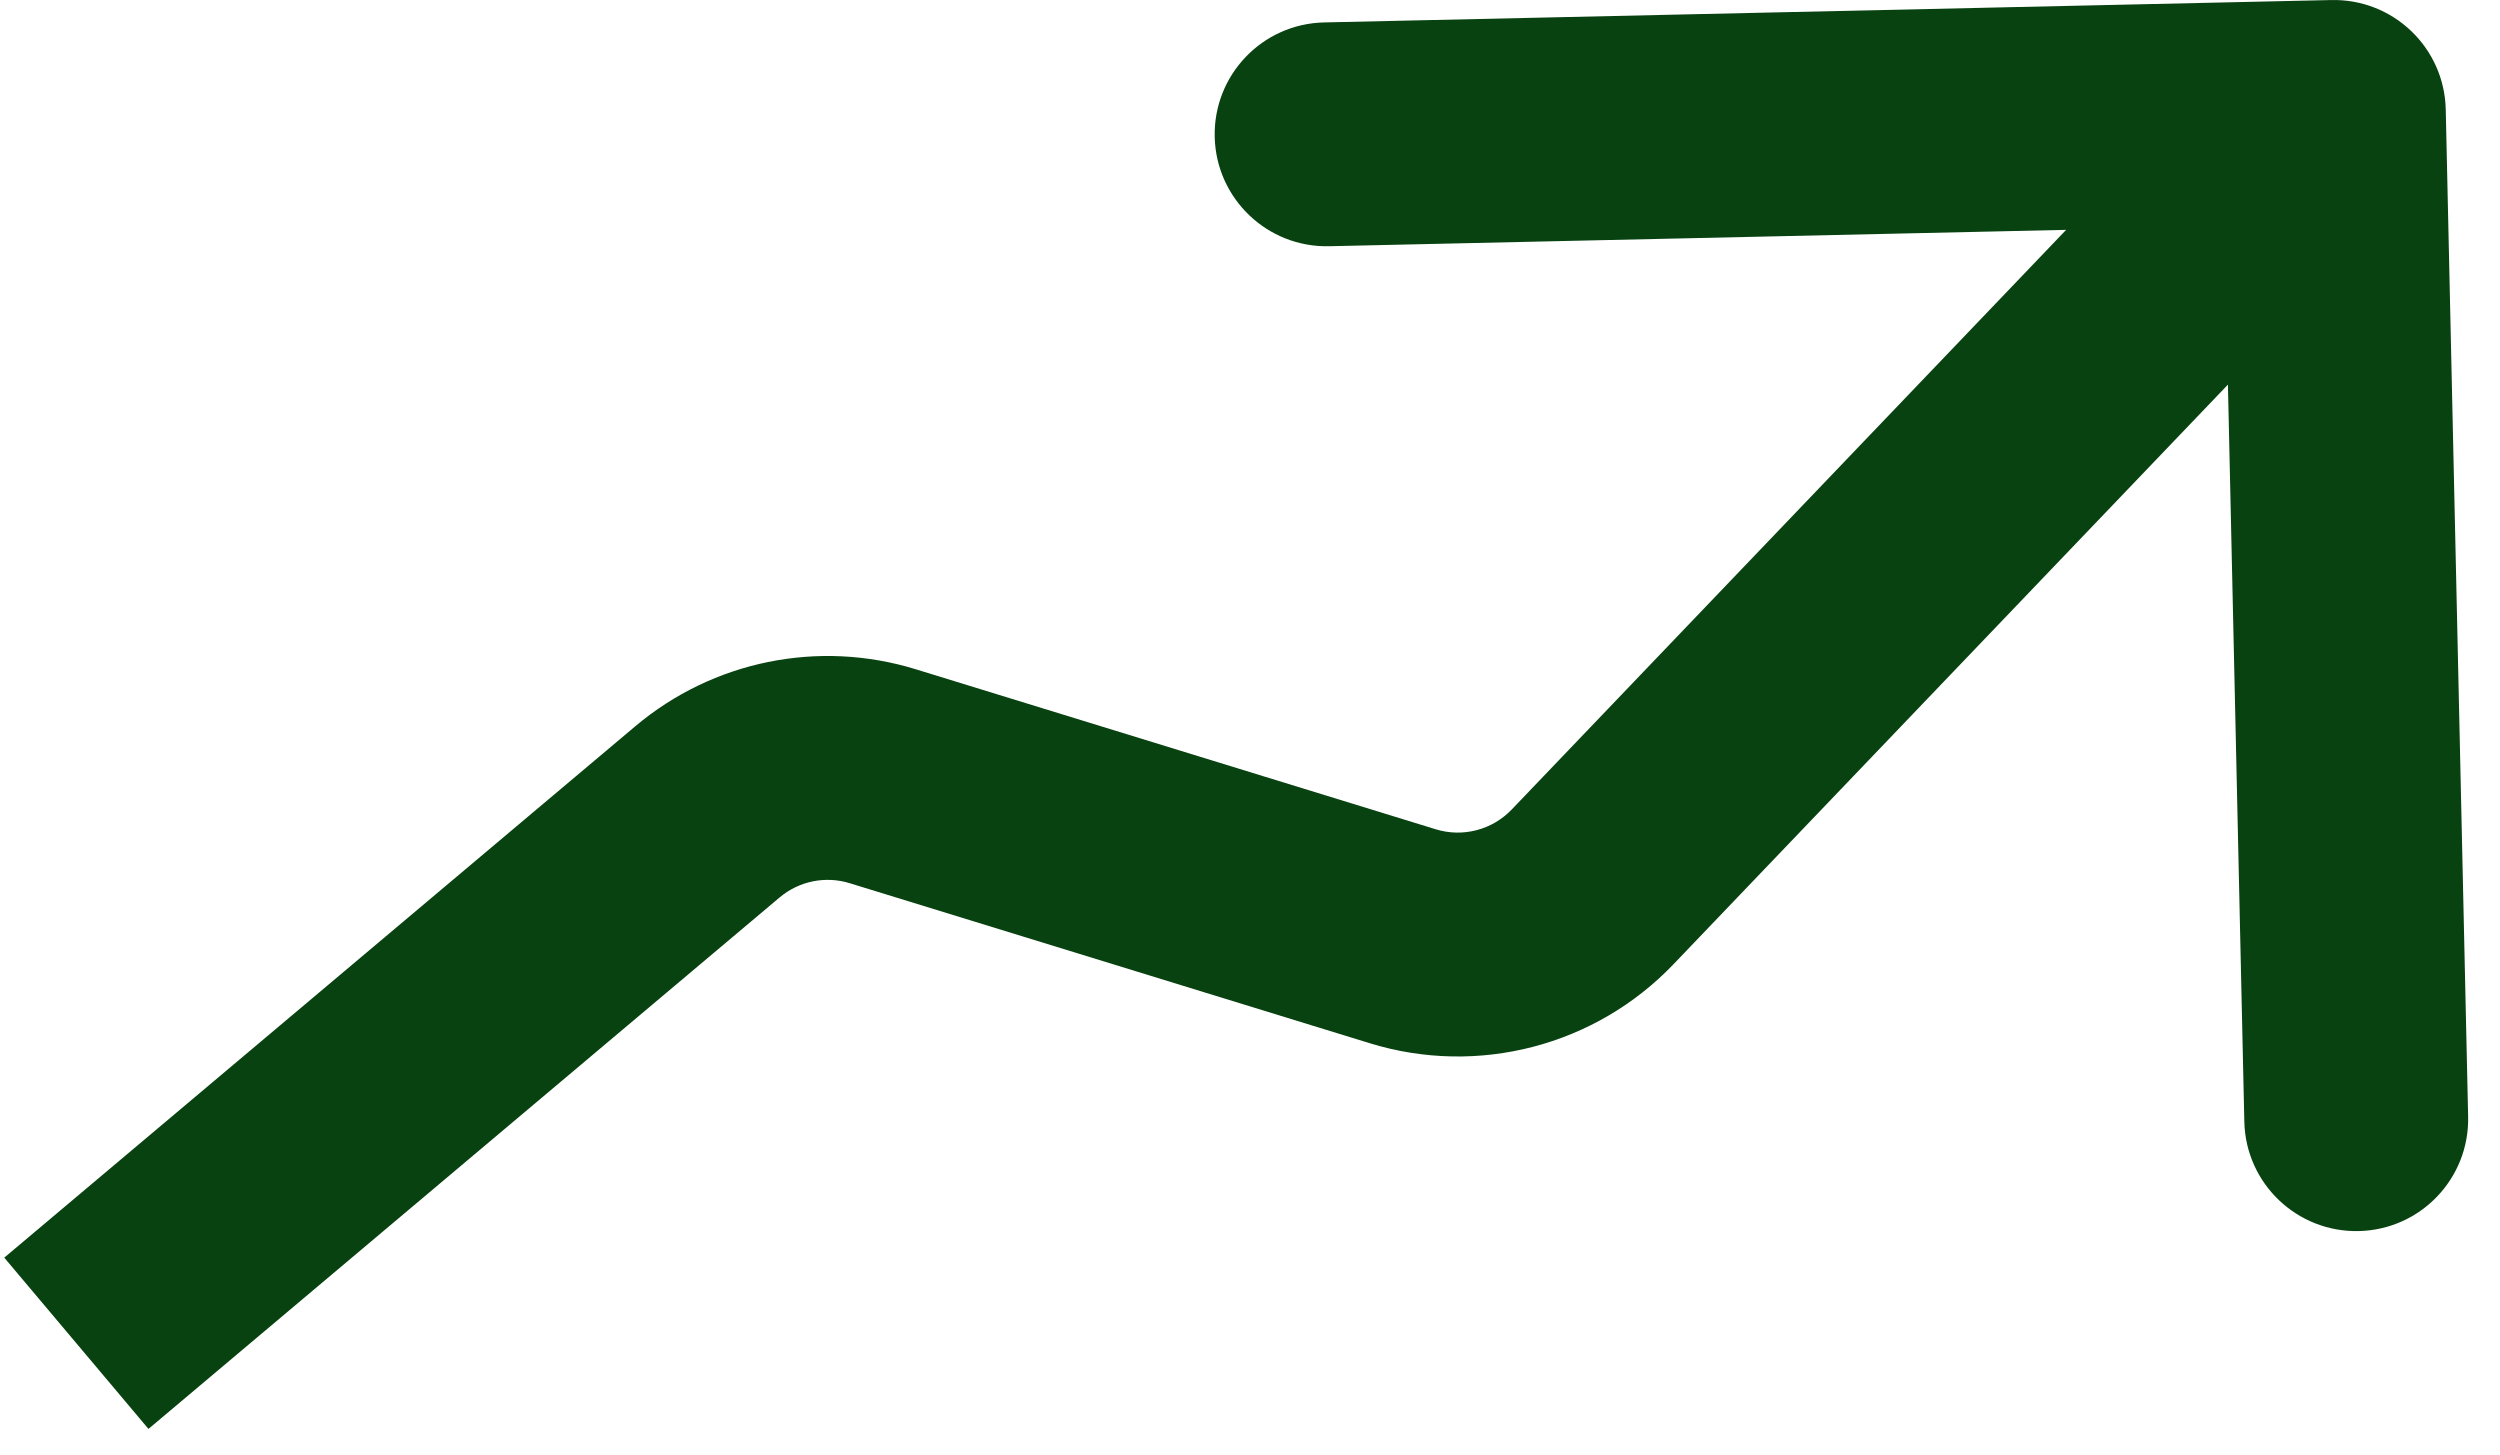 <svg width="67" height="39" viewBox="0 0 67 39" fill="none" xmlns="http://www.w3.org/2000/svg">
<path d="M65.546 2.933C65.509 1.277 64.137 -0.036 62.48 0.001L35.487 0.601C33.83 0.637 32.517 2.01 32.554 3.667C32.591 5.323 33.964 6.636 35.62 6.599L59.614 6.066L60.148 30.06C60.184 31.716 61.557 33.029 63.213 32.993C64.87 32.956 66.183 31.583 66.146 29.927L65.546 2.933ZM23.653 20.802L22.77 23.669L23.653 20.802ZM2.047 36L3.979 38.295L20.894 24.051L18.962 21.756L17.029 19.461L0.114 33.705L2.047 36ZM23.653 20.802L22.77 23.669L36.715 27.96L37.597 25.092L38.479 22.225L24.535 17.934L23.653 20.802ZM42.68 23.77L44.848 25.843L64.715 5.074L62.547 3L60.379 0.926L40.513 21.696L42.68 23.77ZM37.597 25.092L36.715 27.96C39.608 28.85 42.756 28.031 44.848 25.843L42.68 23.77L40.513 21.696C39.989 22.243 39.202 22.448 38.479 22.225L37.597 25.092ZM18.962 21.756L20.894 24.051C21.414 23.613 22.121 23.469 22.77 23.669L23.653 20.802L24.535 17.934C21.936 17.135 19.109 17.71 17.029 19.461L18.962 21.756Z" fill="#084210"/>
</svg>
